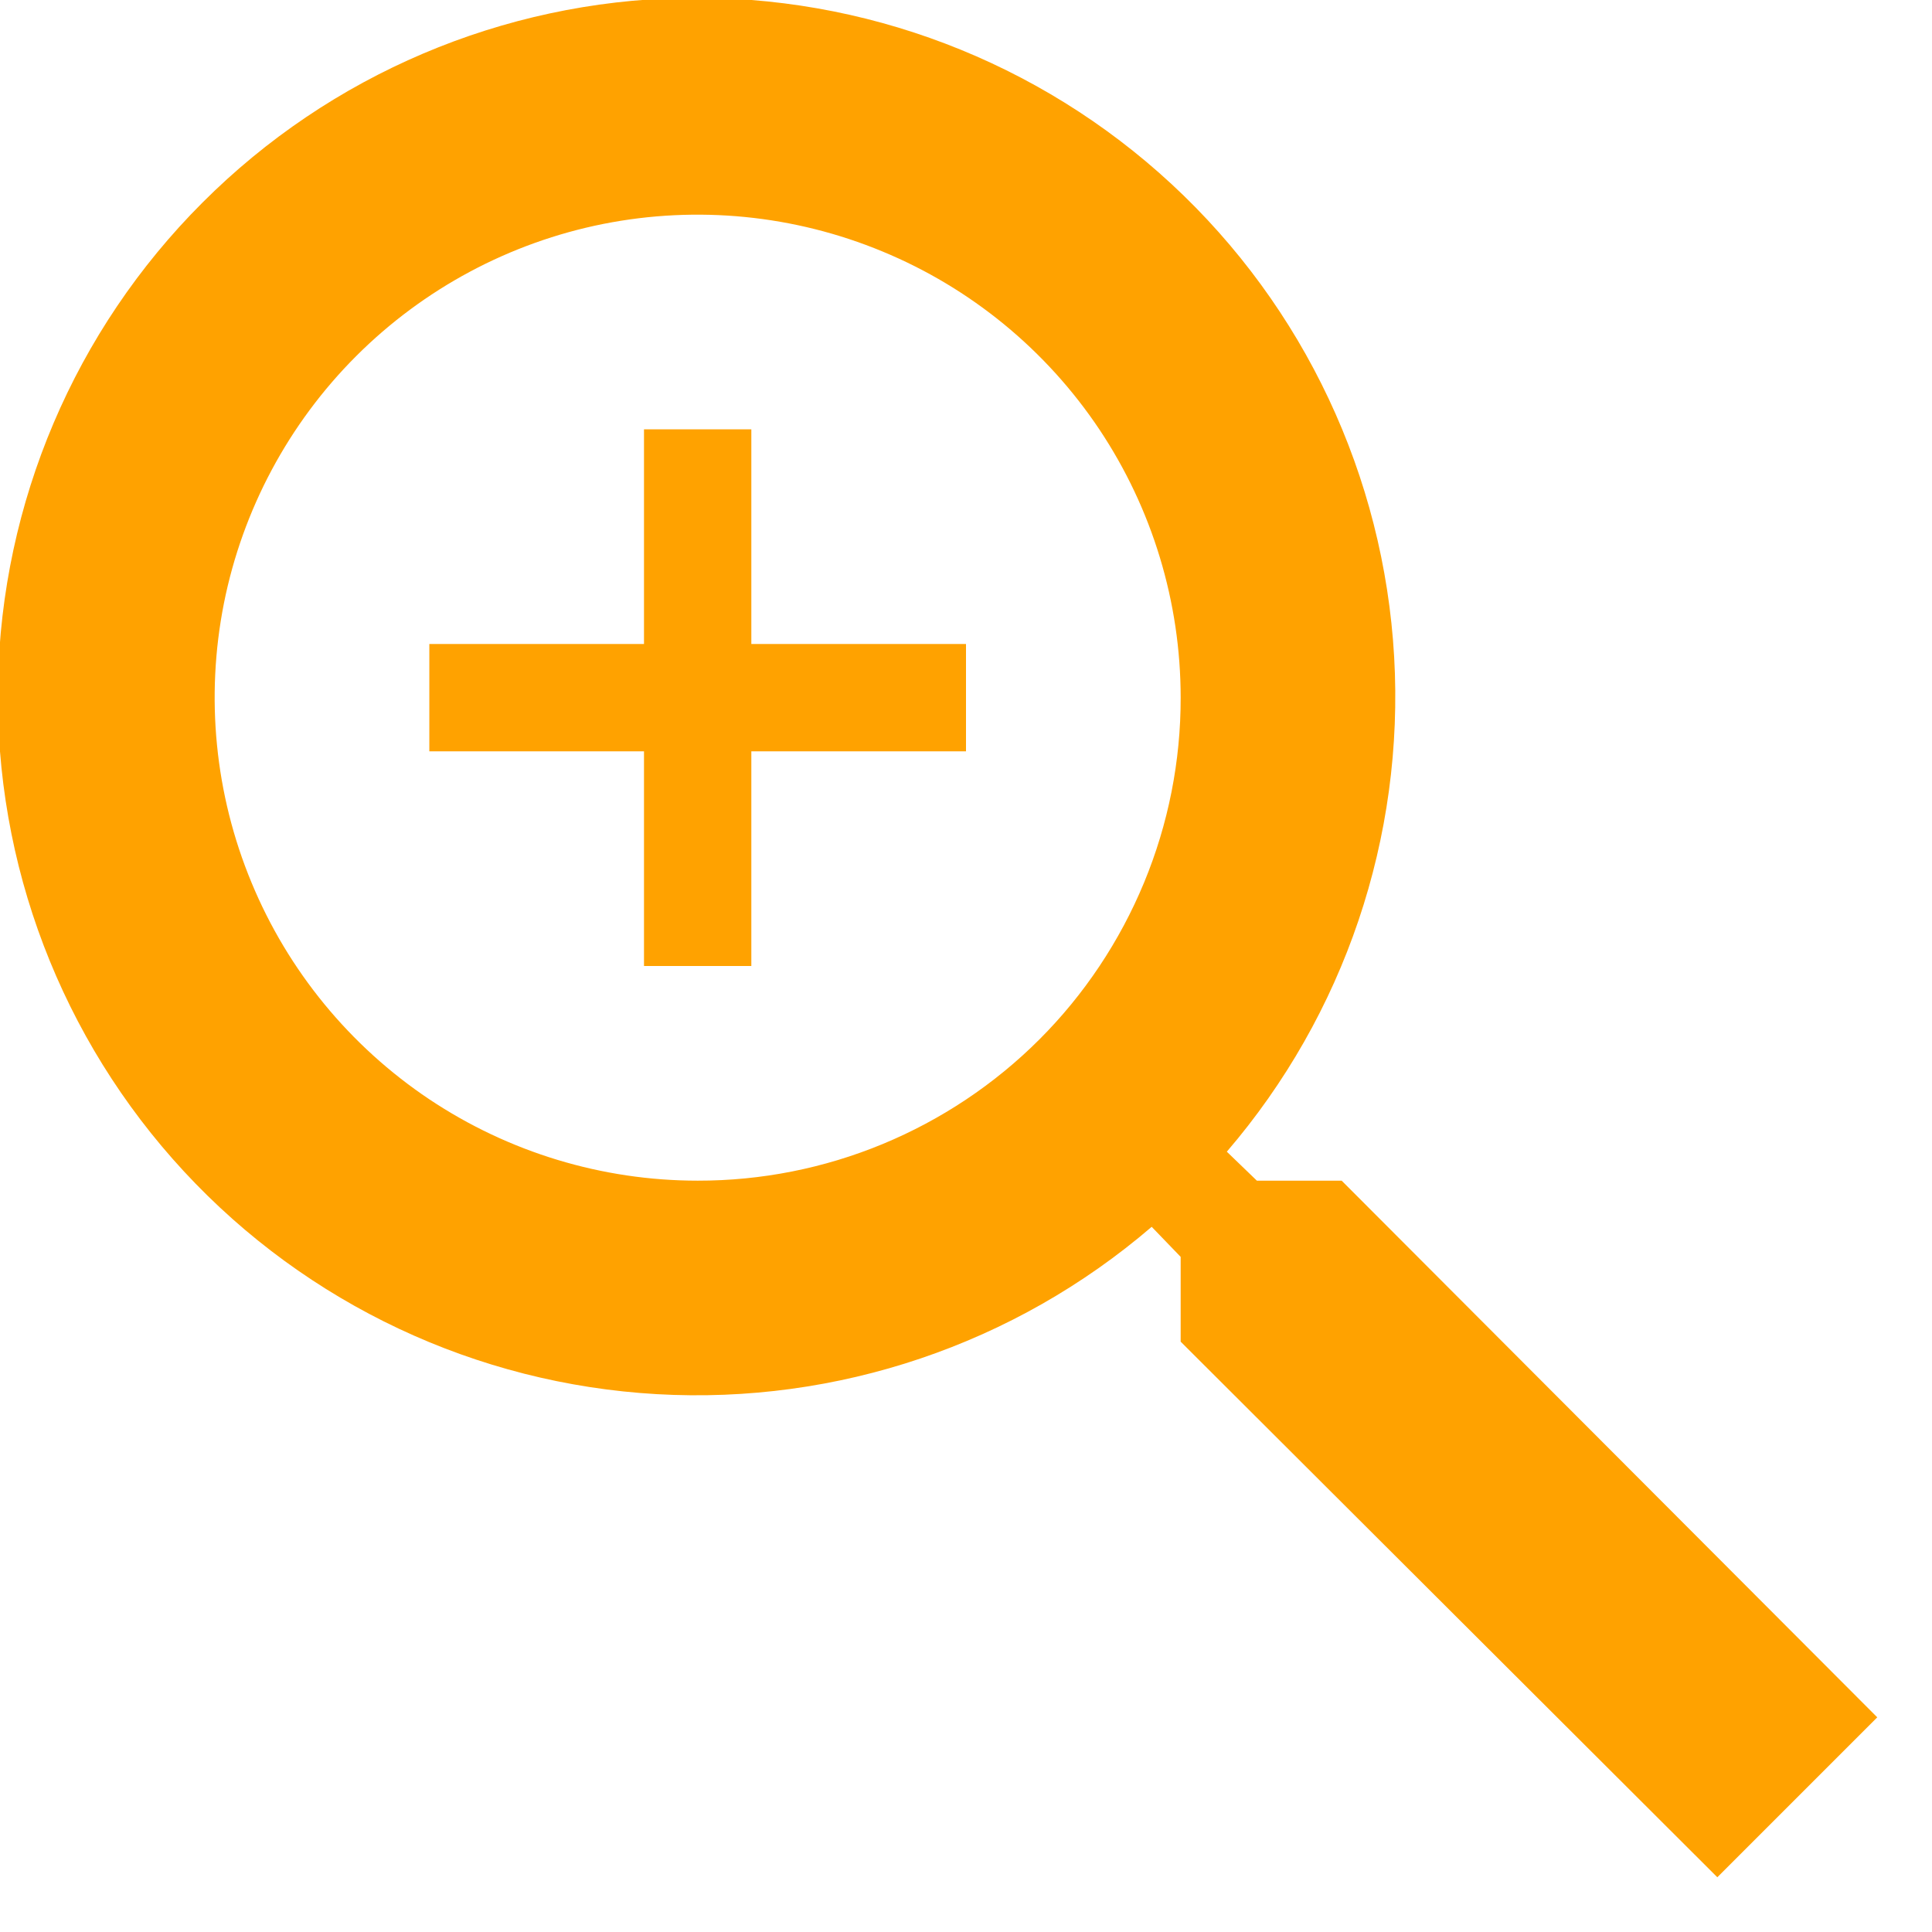 <svg width="18" height="18" viewBox="0 0 18 18" fill="none" xmlns="http://www.w3.org/2000/svg">
<g clip-path="url(#clip0)">
<path d="M12.5 11H11.71L11.43 10.73C12.527 9.452 13.085 7.8 12.989 6.119C12.893 4.438 12.15 2.859 10.915 1.715C9.68 0.571 8.05 -0.051 6.366 -0.019C4.683 0.013 3.077 0.696 1.887 1.887C0.696 3.077 0.013 4.683 -0.019 6.366C-0.051 8.05 0.571 9.68 1.715 10.915C2.859 12.15 4.438 12.893 6.119 12.989C7.8 13.085 9.452 12.527 10.73 11.43L11 11.71V12.5L16 17.49L17.49 16L12.5 11ZM6.5 11C5.61 11 4.74 10.736 4 10.242C3.26 9.747 2.683 9.044 2.343 8.222C2.002 7.4 1.913 6.495 2.086 5.622C2.26 4.749 2.689 3.947 3.318 3.318C3.947 2.689 4.749 2.26 5.622 2.086C6.495 1.913 7.4 2.002 8.222 2.343C9.044 2.683 9.747 3.26 10.242 4C10.736 4.74 11 5.61 11 6.5C11.001 7.091 10.885 7.677 10.659 8.223C10.433 8.769 10.102 9.266 9.684 9.684C9.266 10.102 8.769 10.433 8.223 10.659C7.677 10.885 7.091 11.001 6.5 11V11Z" fill="#FFA200"/>
<path d="M9 7H7V9H6V7H4V6H6V4H7V6H9V7Z" fill="#FFA200"/>
</g>
<defs>
<clipPath id="clip0">
<rect width="17.49" height="17.49" fill="white"/>
</clipPath>
</defs>
</svg>
